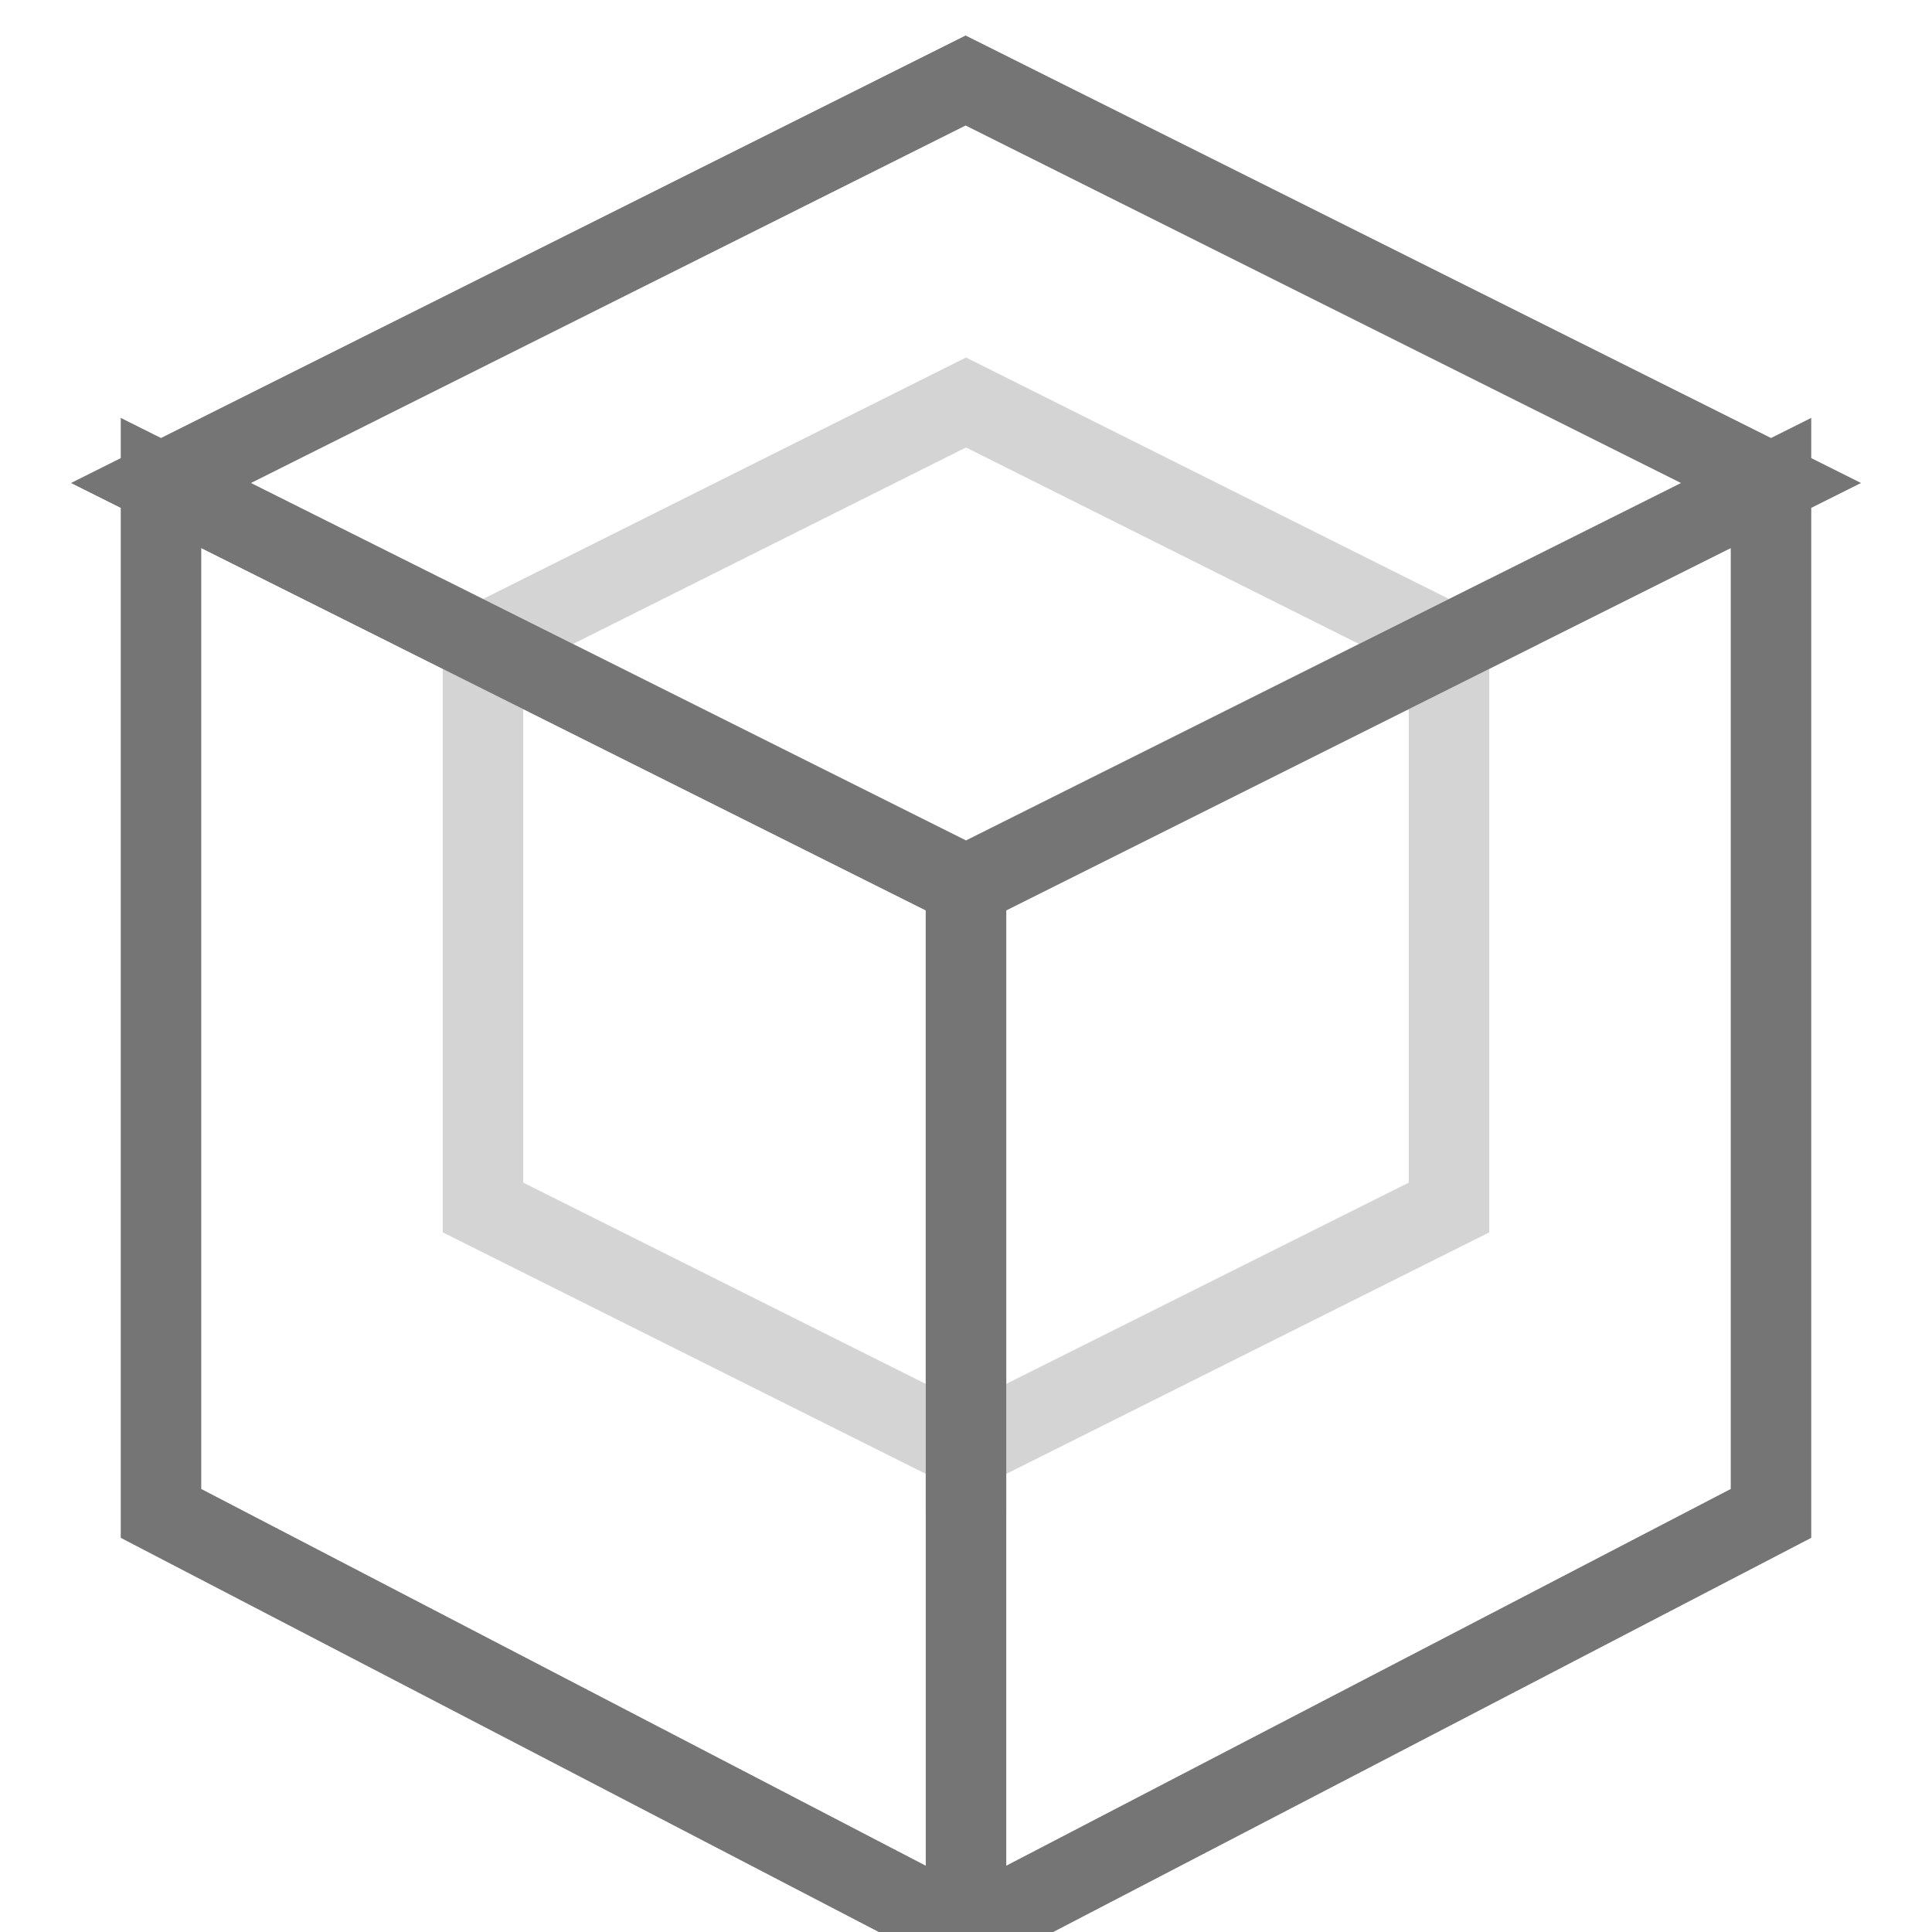 <?xml version="1.0" encoding="UTF-8"?>
<svg width="24px" height="24px" viewBox="0 0 24 24" version="1.1" xmlns="http://www.w3.org/2000/svg" xmlns:xlink="http://www.w3.org/1999/xlink">
    <!-- Generator: Sketch 51 (57462) - http://www.bohemiancoding.com/sketch -->
    <title>ambiente_test_off</title>
    <desc>Created with Sketch.</desc>
    <defs></defs>
    <g id="ambiente_test_off" stroke="none" stroke-width="1" fill="none" fill-rule="evenodd">
        <g id="Icons/Test-off" transform="translate(-101, 0)">
            <g id="Icone-ambiente-de-teste" transform="translate(103, 1)">
                <g id="cubo" fill-rule="nonzero">
                    <g id="cubo-menor" transform="translate(3.828, 3.266)" stroke="#D4D4D4">
                        <polygon id="Shape" points="6.172 13.734 0.172 10.734 0.172 3.734 6.172 6.734"></polygon>
                        <polygon id="Shape" points="6.172 13.734 12.172 10.734 12.172 3.734 6.172 6.734"></polygon>
                        <polygon id="Shape" points="0.172 3.734 6.172 0.734 12.172 3.734 6.172 6.734"></polygon>
                    </g>
                    <path d="M0,5 L9.995,0 L20,5 L10,10 L0,5 Z M10,23 L0,17.8 L0,5 L10,10 L10,23 Z M10,23 L20,17.8 L20,5 L10,10 L10,23 Z" id="Shape-Copy" stroke="#757575"></path>
                </g>
            </g>
        </g>
    </g>
</svg>